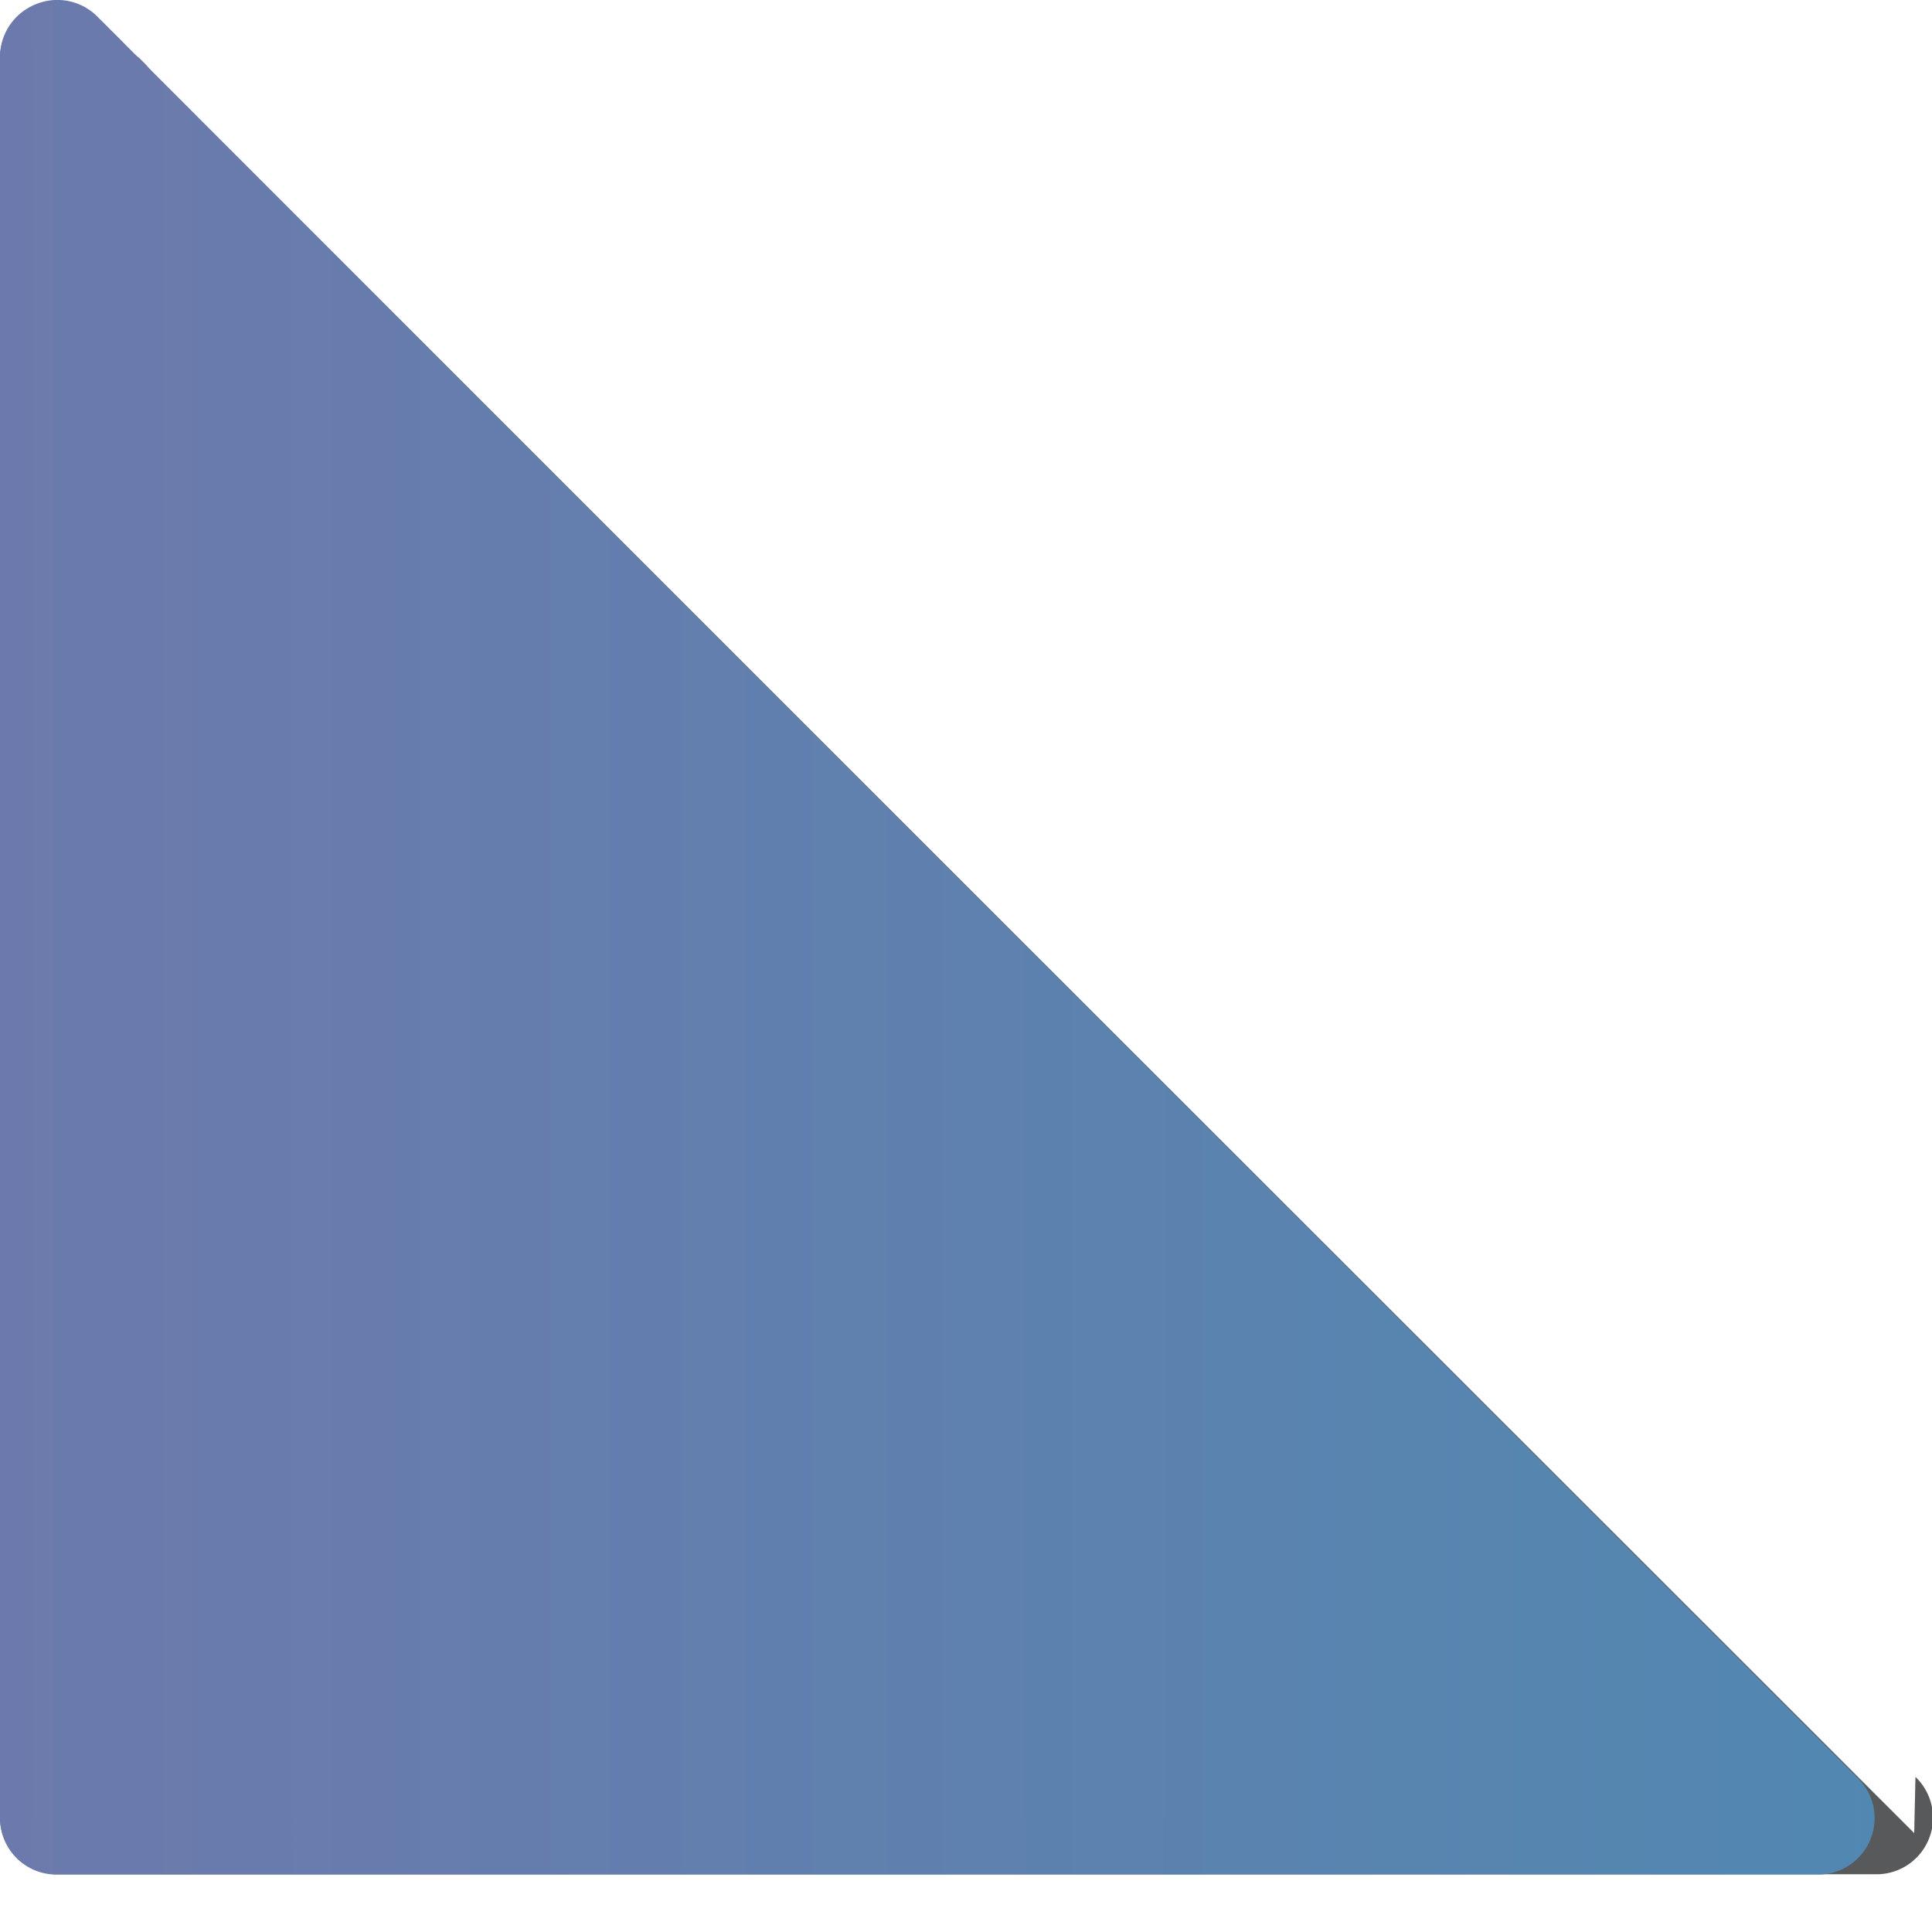 <svg id="Layer_1" data-name="Layer 1" xmlns="http://www.w3.org/2000/svg" xmlns:xlink="http://www.w3.org/1999/xlink" viewBox="0 0 59.55 59.55"><defs><style>.cls-1{fill:#58595b;}.cls-2{fill:url(#Summer_Multicolor);}</style><linearGradient id="Summer_Multicolor" x1="-592.66" y1="28.88" x2="450.88" y2="28.88" gradientUnits="userSpaceOnUse"><stop offset="0.11" stop-color="#f0c83b"/><stop offset="0.24" stop-color="#f1563c"/><stop offset="0.27" stop-color="#e65352"/><stop offset="0.32" stop-color="#d34f7a"/><stop offset="0.37" stop-color="#c74c92"/><stop offset="0.39" stop-color="#c34b9b"/><stop offset="0.79" stop-color="#00b3c1"/><stop offset="0.81" stop-color="#00b36c"/><stop offset="1" stop-color="#00b3c1"/></linearGradient></defs><path class="cls-1" d="M59,56.57,59,56.5h0L4.71,2.24h0l0,0h0L4.5,2h0l0,0h0l-.21-.21h0L4,1.57H4l0,0H4L3.8,1.32h0l-.21-.21h0l0,0h0L3.37.9h0l0,0h0L3.13.65h0L3,.55H3l0,0A1.76,1.76,0,0,0,0,1.76V56a1.73,1.73,0,0,0,.53,1.25l0,0,0,0,0,0,0,0,0,0,0,0,0,0,0,0,0,0,0,0,0,0,0,0,0,0,0,0,0,0,0,0,0,0,0,0,0,0,0,0,0,0,0,0,0,0,0,0,0,0,0,0,0,0,0,0,0,0,0,0,0,0,0,0,0,0,0,0,0,0,0,0,0,0,0,0,0,0,0,0,0,0,0,0,0,0,0,0,0,0,0,0,0,0,0,0,0,0,0,0a1.76,1.76,0,0,0,1.25.52H57.8a1.74,1.74,0,0,0,1.24-3Z"/><path class="cls-2" d="M1.08.14A1.74,1.74,0,0,1,3,.51L57.24,54.78a1.74,1.74,0,0,1-1.23,3H1.75A1.74,1.74,0,0,1,0,56V1.76A1.75,1.75,0,0,1,1.08.14"/></svg>